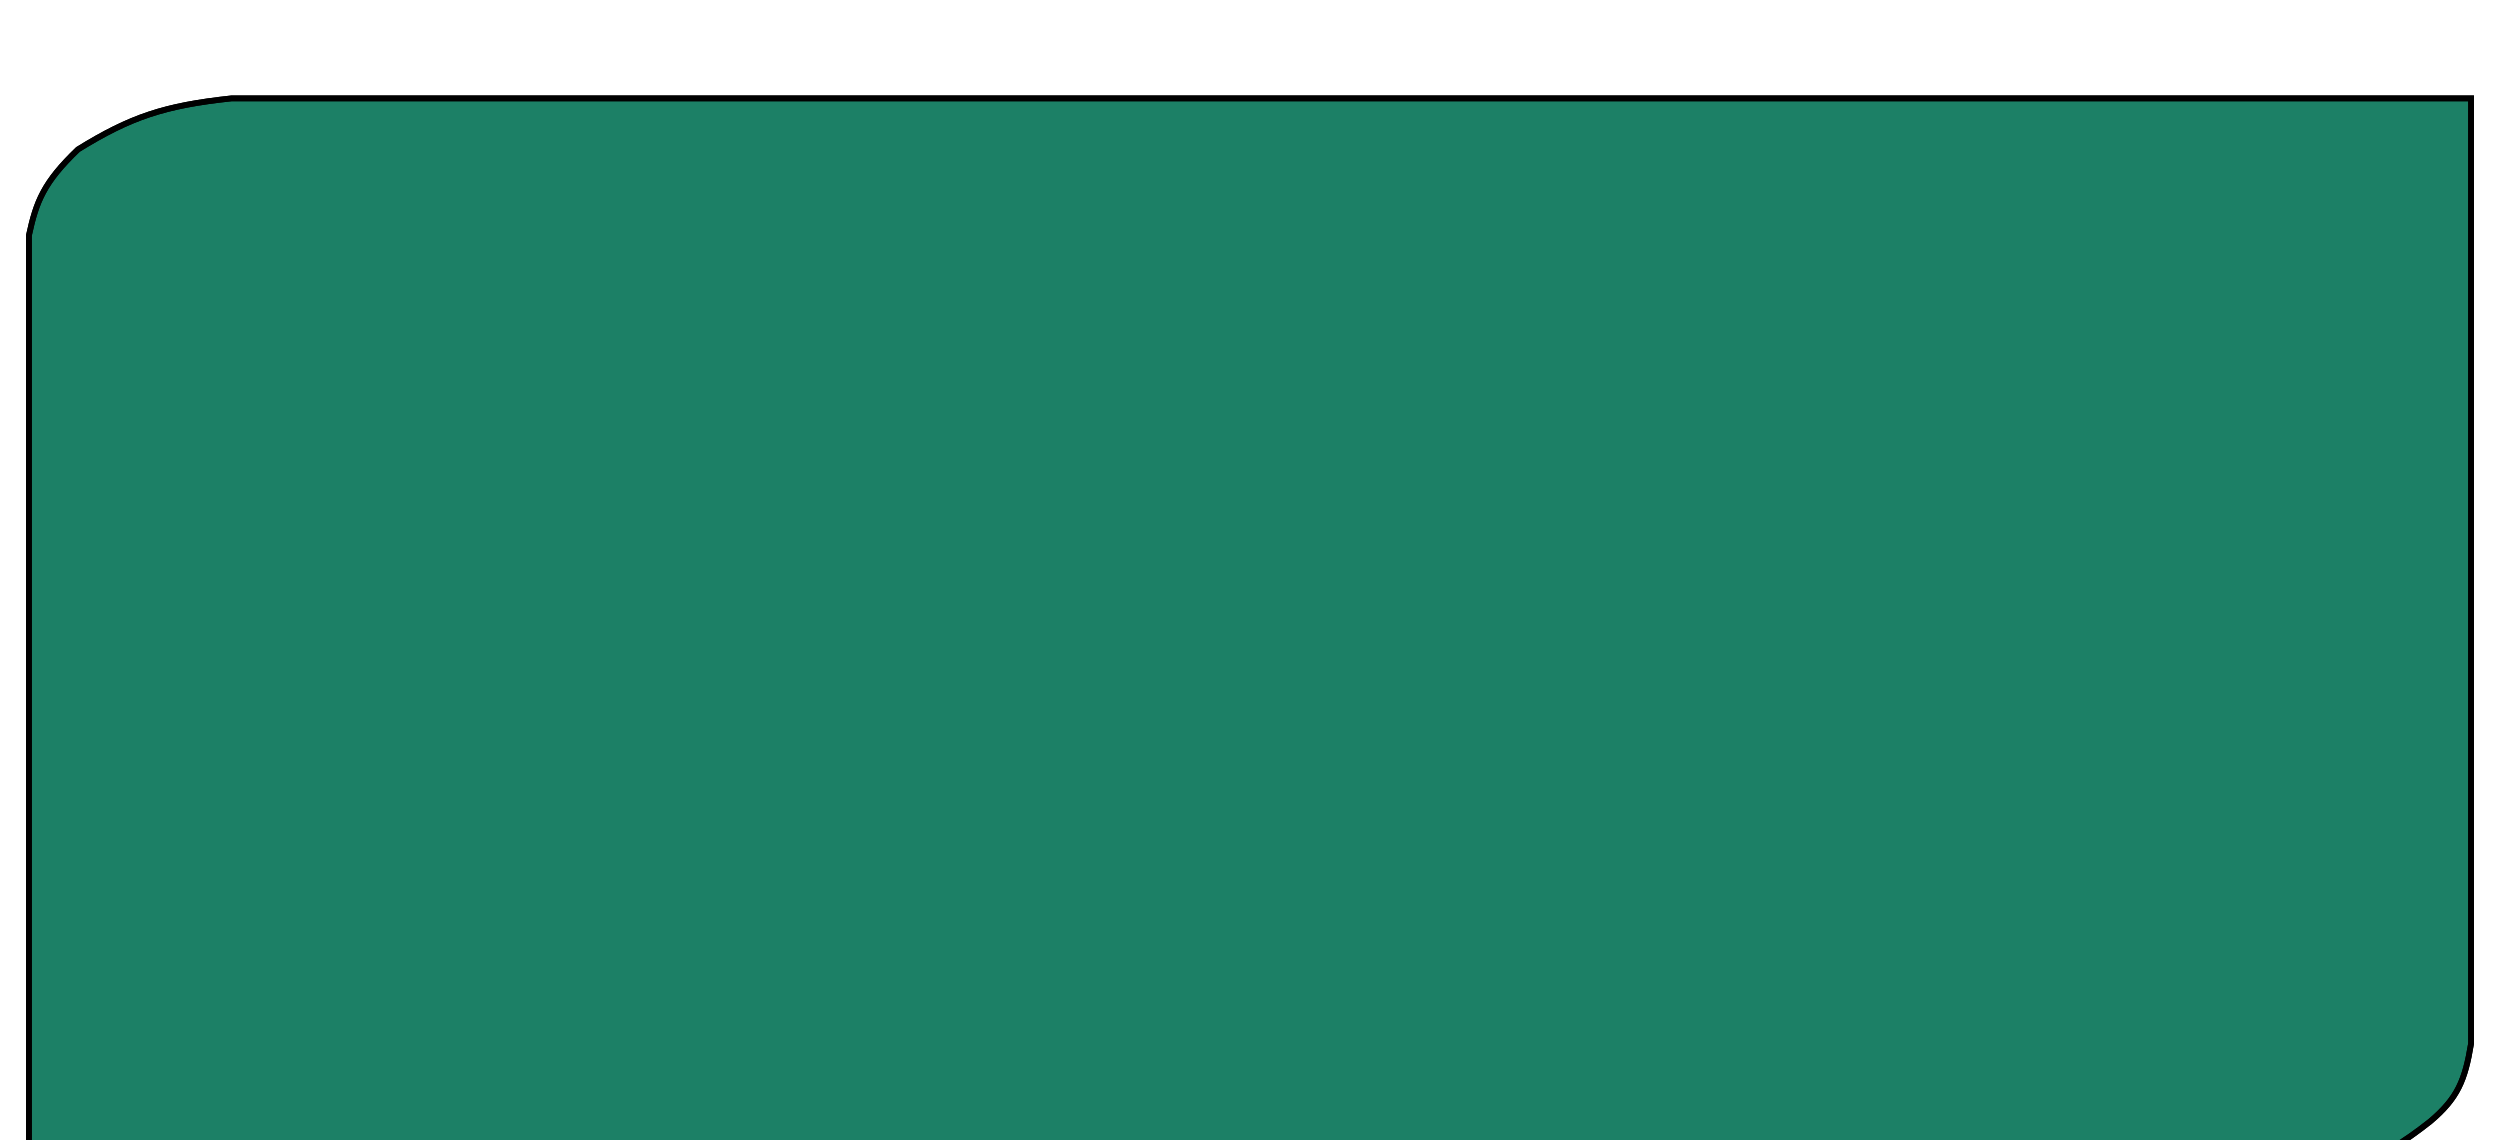 <svg width="432" height="197" viewBox="0 0 432 197" fill="none" xmlns="http://www.w3.org/2000/svg">
<g filter="url(#filter0_bddii_41_281)">
<path d="M5 104.94V188H391.303C404.283 187.323 410.592 185.159 419.931 177.792C424.705 173.767 425.965 170.645 427 164.335V1H39.99C28.377 2.249 22.585 4.199 13.482 9.816C7.525 15.537 6.272 18.806 5 24.665V104.94Z" fill="#1C8066"/>
<path d="M5 104.94V188H391.303C404.283 187.323 410.592 185.159 419.931 177.792C424.705 173.767 425.965 170.645 427 164.335V1H39.99C28.377 2.249 22.585 4.199 13.482 9.816C7.525 15.537 6.272 18.806 5 24.665V104.94Z" stroke="black"/>
<path d="M5 104.94V188H391.303C404.283 187.323 410.592 185.159 419.931 177.792C424.705 173.767 425.965 170.645 427 164.335V1H39.99C28.377 2.249 22.585 4.199 13.482 9.816C7.525 15.537 6.272 18.806 5 24.665V104.94Z" stroke="black"/>
</g>
<defs>
<filter id="filter0_bddii_41_281" x="0.5" y="-3.5" width="431" height="200" filterUnits="userSpaceOnUse" color-interpolation-filters="sRGB">
<feFlood flood-opacity="0" result="BackgroundImageFix"/>
<feGaussianBlur in="BackgroundImageFix" stdDeviation="2"/>
<feComposite in2="SourceAlpha" operator="in" result="effect1_backgroundBlur_41_281"/>
<feColorMatrix in="SourceAlpha" type="matrix" values="0 0 0 0 0 0 0 0 0 0 0 0 0 0 0 0 0 0 127 0" result="hardAlpha"/>
<feOffset dy="4"/>
<feGaussianBlur stdDeviation="2"/>
<feComposite in2="hardAlpha" operator="out"/>
<feColorMatrix type="matrix" values="0 0 0 0 0 0 0 0 0 0 0 0 0 0 0 0 0 0 0.25 0"/>
<feBlend mode="normal" in2="effect1_backgroundBlur_41_281" result="effect2_dropShadow_41_281"/>
<feColorMatrix in="SourceAlpha" type="matrix" values="0 0 0 0 0 0 0 0 0 0 0 0 0 0 0 0 0 0 127 0" result="hardAlpha"/>
<feOffset dy="4"/>
<feGaussianBlur stdDeviation="2"/>
<feComposite in2="hardAlpha" operator="out"/>
<feColorMatrix type="matrix" values="0 0 0 0 0 0 0 0 0 0 0 0 0 0 0 0 0 0 0.25 0"/>
<feBlend mode="normal" in2="effect2_dropShadow_41_281" result="effect3_dropShadow_41_281"/>
<feBlend mode="normal" in="SourceGraphic" in2="effect3_dropShadow_41_281" result="shape"/>
<feColorMatrix in="SourceAlpha" type="matrix" values="0 0 0 0 0 0 0 0 0 0 0 0 0 0 0 0 0 0 127 0" result="hardAlpha"/>
<feOffset dy="4"/>
<feGaussianBlur stdDeviation="2"/>
<feComposite in2="hardAlpha" operator="arithmetic" k2="-1" k3="1"/>
<feColorMatrix type="matrix" values="0 0 0 0 0 0 0 0 0 0 0 0 0 0 0 0 0 0 0.25 0"/>
<feBlend mode="normal" in2="shape" result="effect4_innerShadow_41_281"/>
<feColorMatrix in="SourceAlpha" type="matrix" values="0 0 0 0 0 0 0 0 0 0 0 0 0 0 0 0 0 0 127 0" result="hardAlpha"/>
<feOffset dy="4"/>
<feGaussianBlur stdDeviation="2"/>
<feComposite in2="hardAlpha" operator="arithmetic" k2="-1" k3="1"/>
<feColorMatrix type="matrix" values="0 0 0 0 0 0 0 0 0 0 0 0 0 0 0 0 0 0 0.25 0"/>
<feBlend mode="normal" in2="effect4_innerShadow_41_281" result="effect5_innerShadow_41_281"/>
</filter>
</defs>
</svg>
